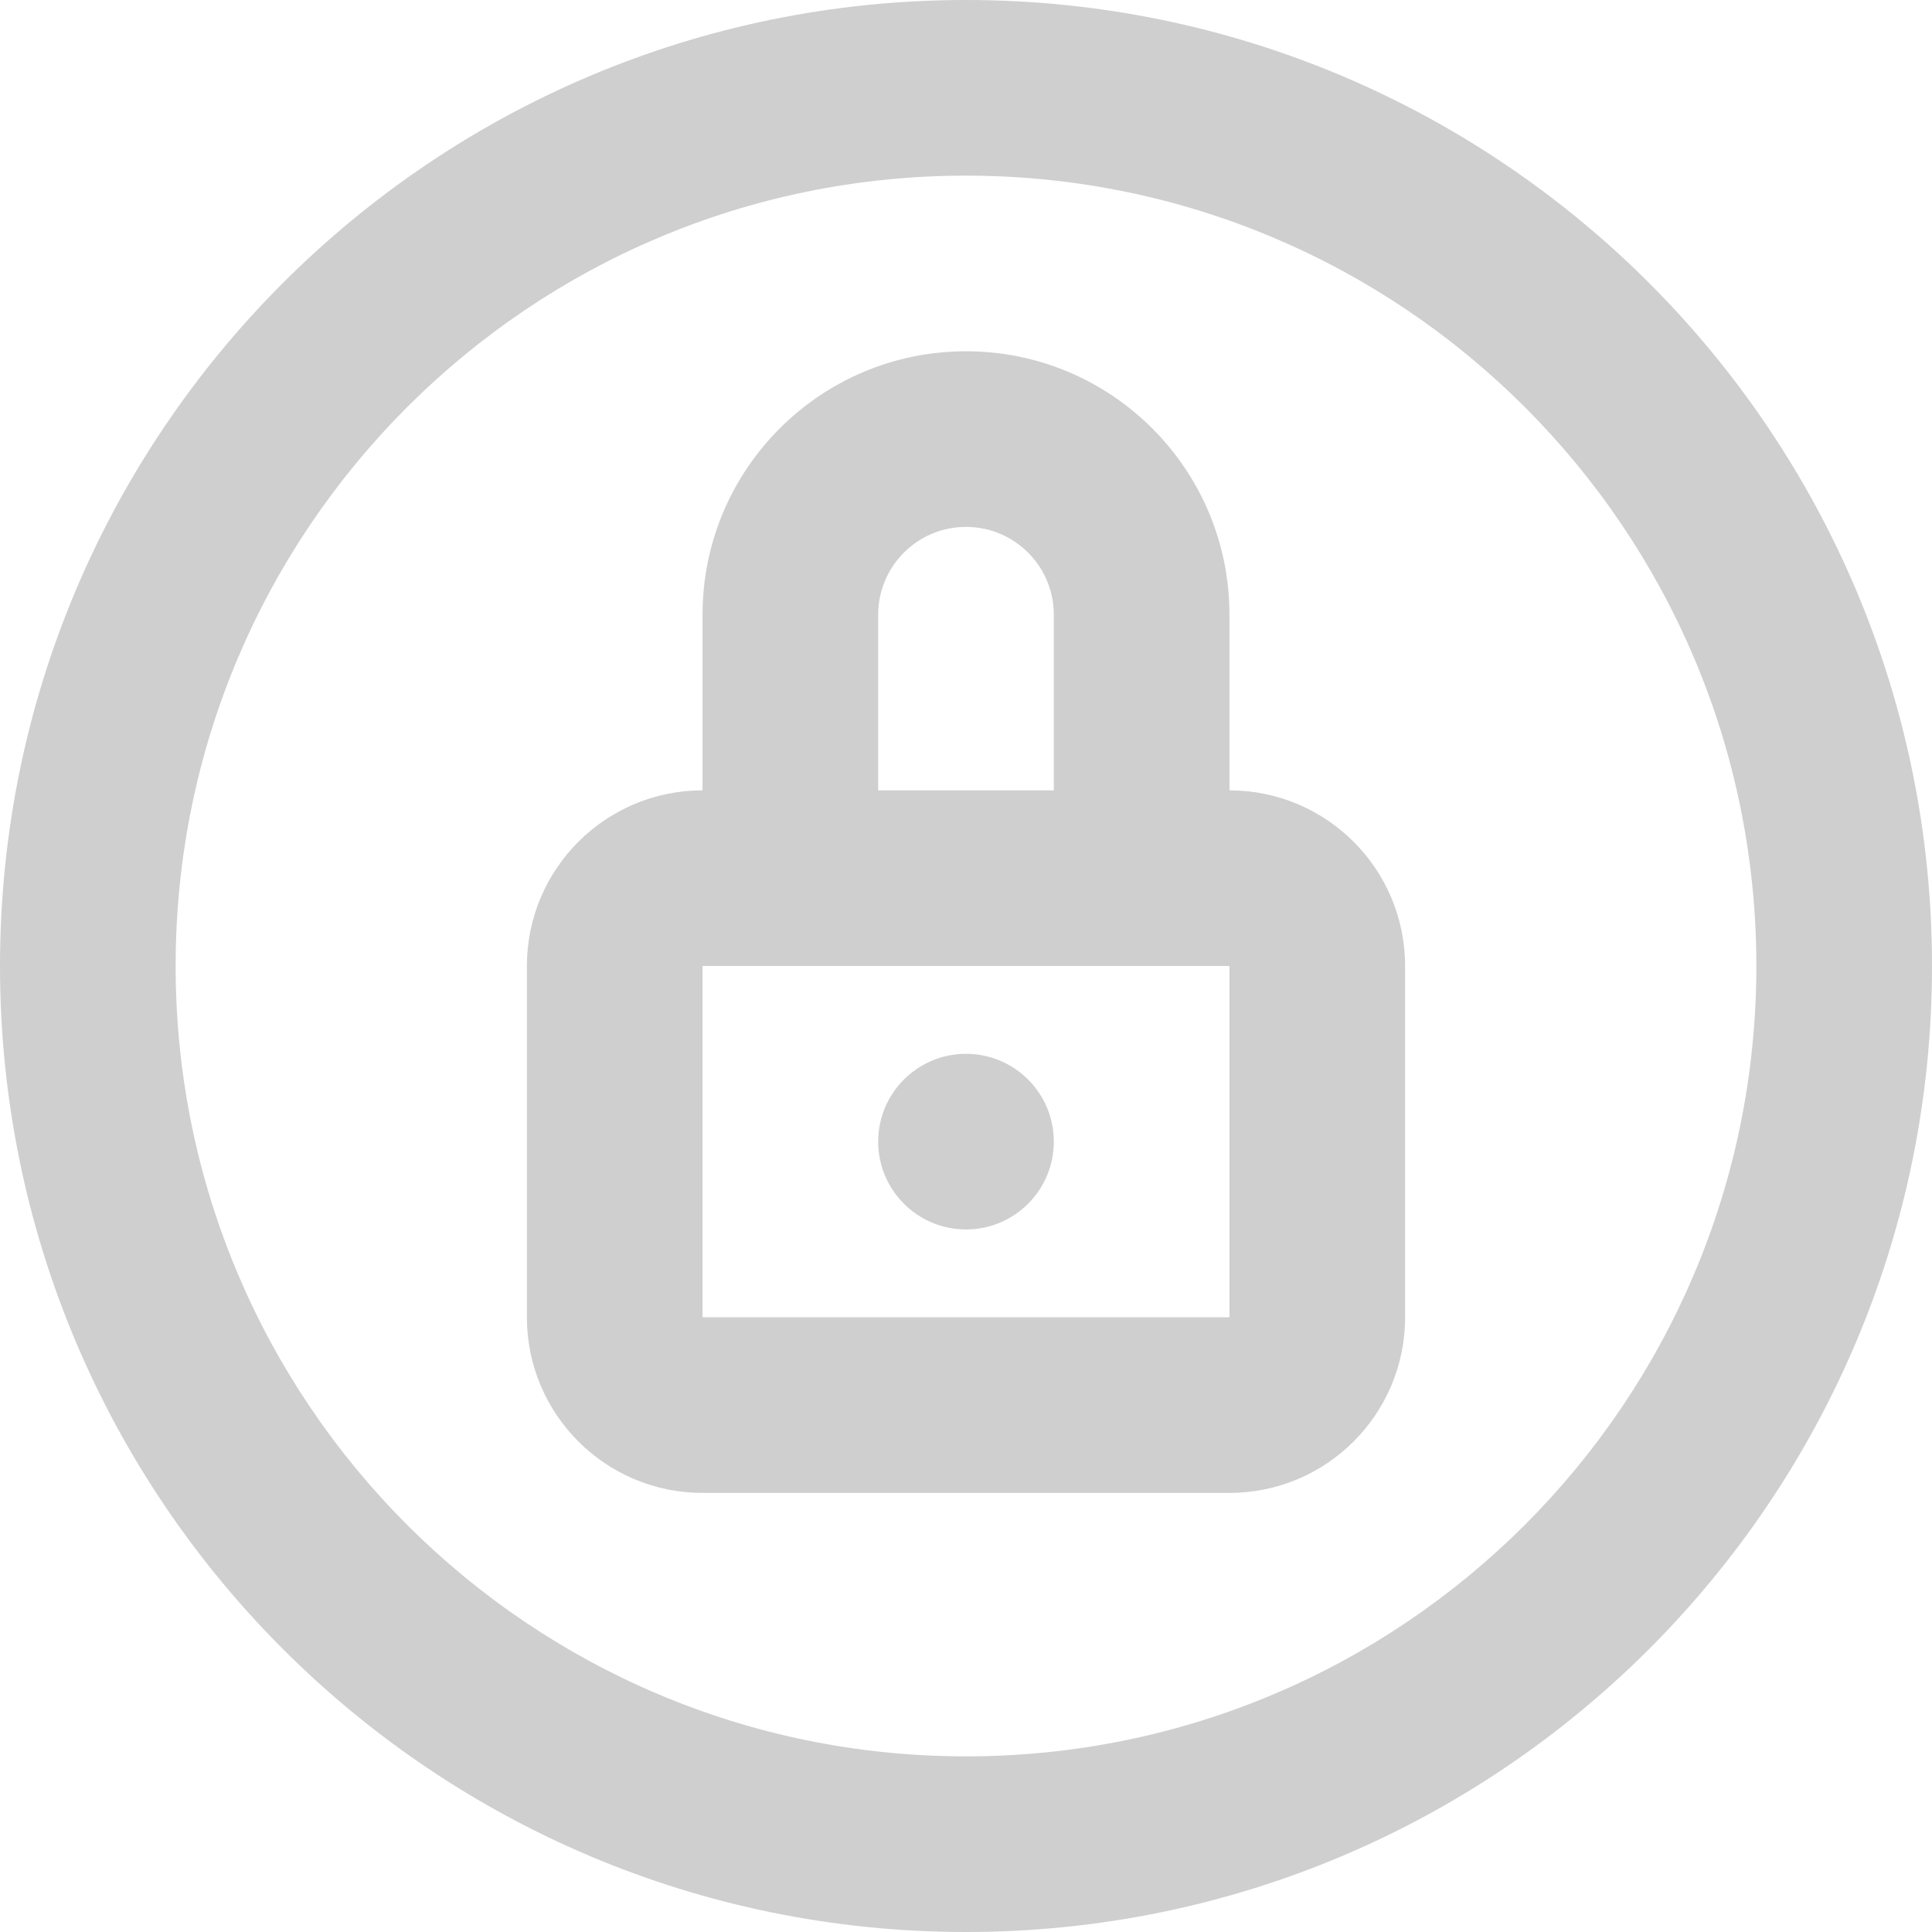 <svg width="145" height="145" viewBox="0 0 145 145" fill="none" xmlns="http://www.w3.org/2000/svg">
<path fill-rule="evenodd" clip-rule="evenodd" d="M0 72.5C0 112.541 32.459 145 72.5 145C112.541 145 145 112.541 145 72.5C145 32.459 112.541 0 72.5 0C32.459 0 0 32.459 0 72.5ZM131.818 72.5C131.818 105.261 105.261 131.818 72.5 131.818C39.739 131.818 13.182 105.261 13.182 72.5C13.182 39.739 39.739 13.182 72.5 13.182C105.261 13.182 131.818 39.739 131.818 72.5ZM65.909 46.136V59.318H79.091V46.136C79.091 42.496 76.14 39.545 72.5 39.545C68.86 39.545 65.909 42.496 65.909 46.136ZM92.273 59.318V46.136C92.273 35.216 83.42 26.364 72.5 26.364C61.58 26.364 52.727 35.216 52.727 46.136V59.318C45.447 59.318 39.545 65.22 39.545 72.5V98.864C39.545 106.144 45.447 112.045 52.727 112.045H92.273C99.553 112.045 105.455 106.144 105.455 98.864V72.5C105.455 65.22 99.553 59.318 92.273 59.318ZM52.727 72.5V98.864H92.273V72.5H52.727ZM65.909 85.682C65.909 89.322 68.86 92.273 72.5 92.273C76.14 92.273 79.091 89.322 79.091 85.682C79.091 82.042 76.14 79.091 72.5 79.091C68.86 79.091 65.909 82.042 65.909 85.682Z" fill="#CFCFCF"/>
</svg>
